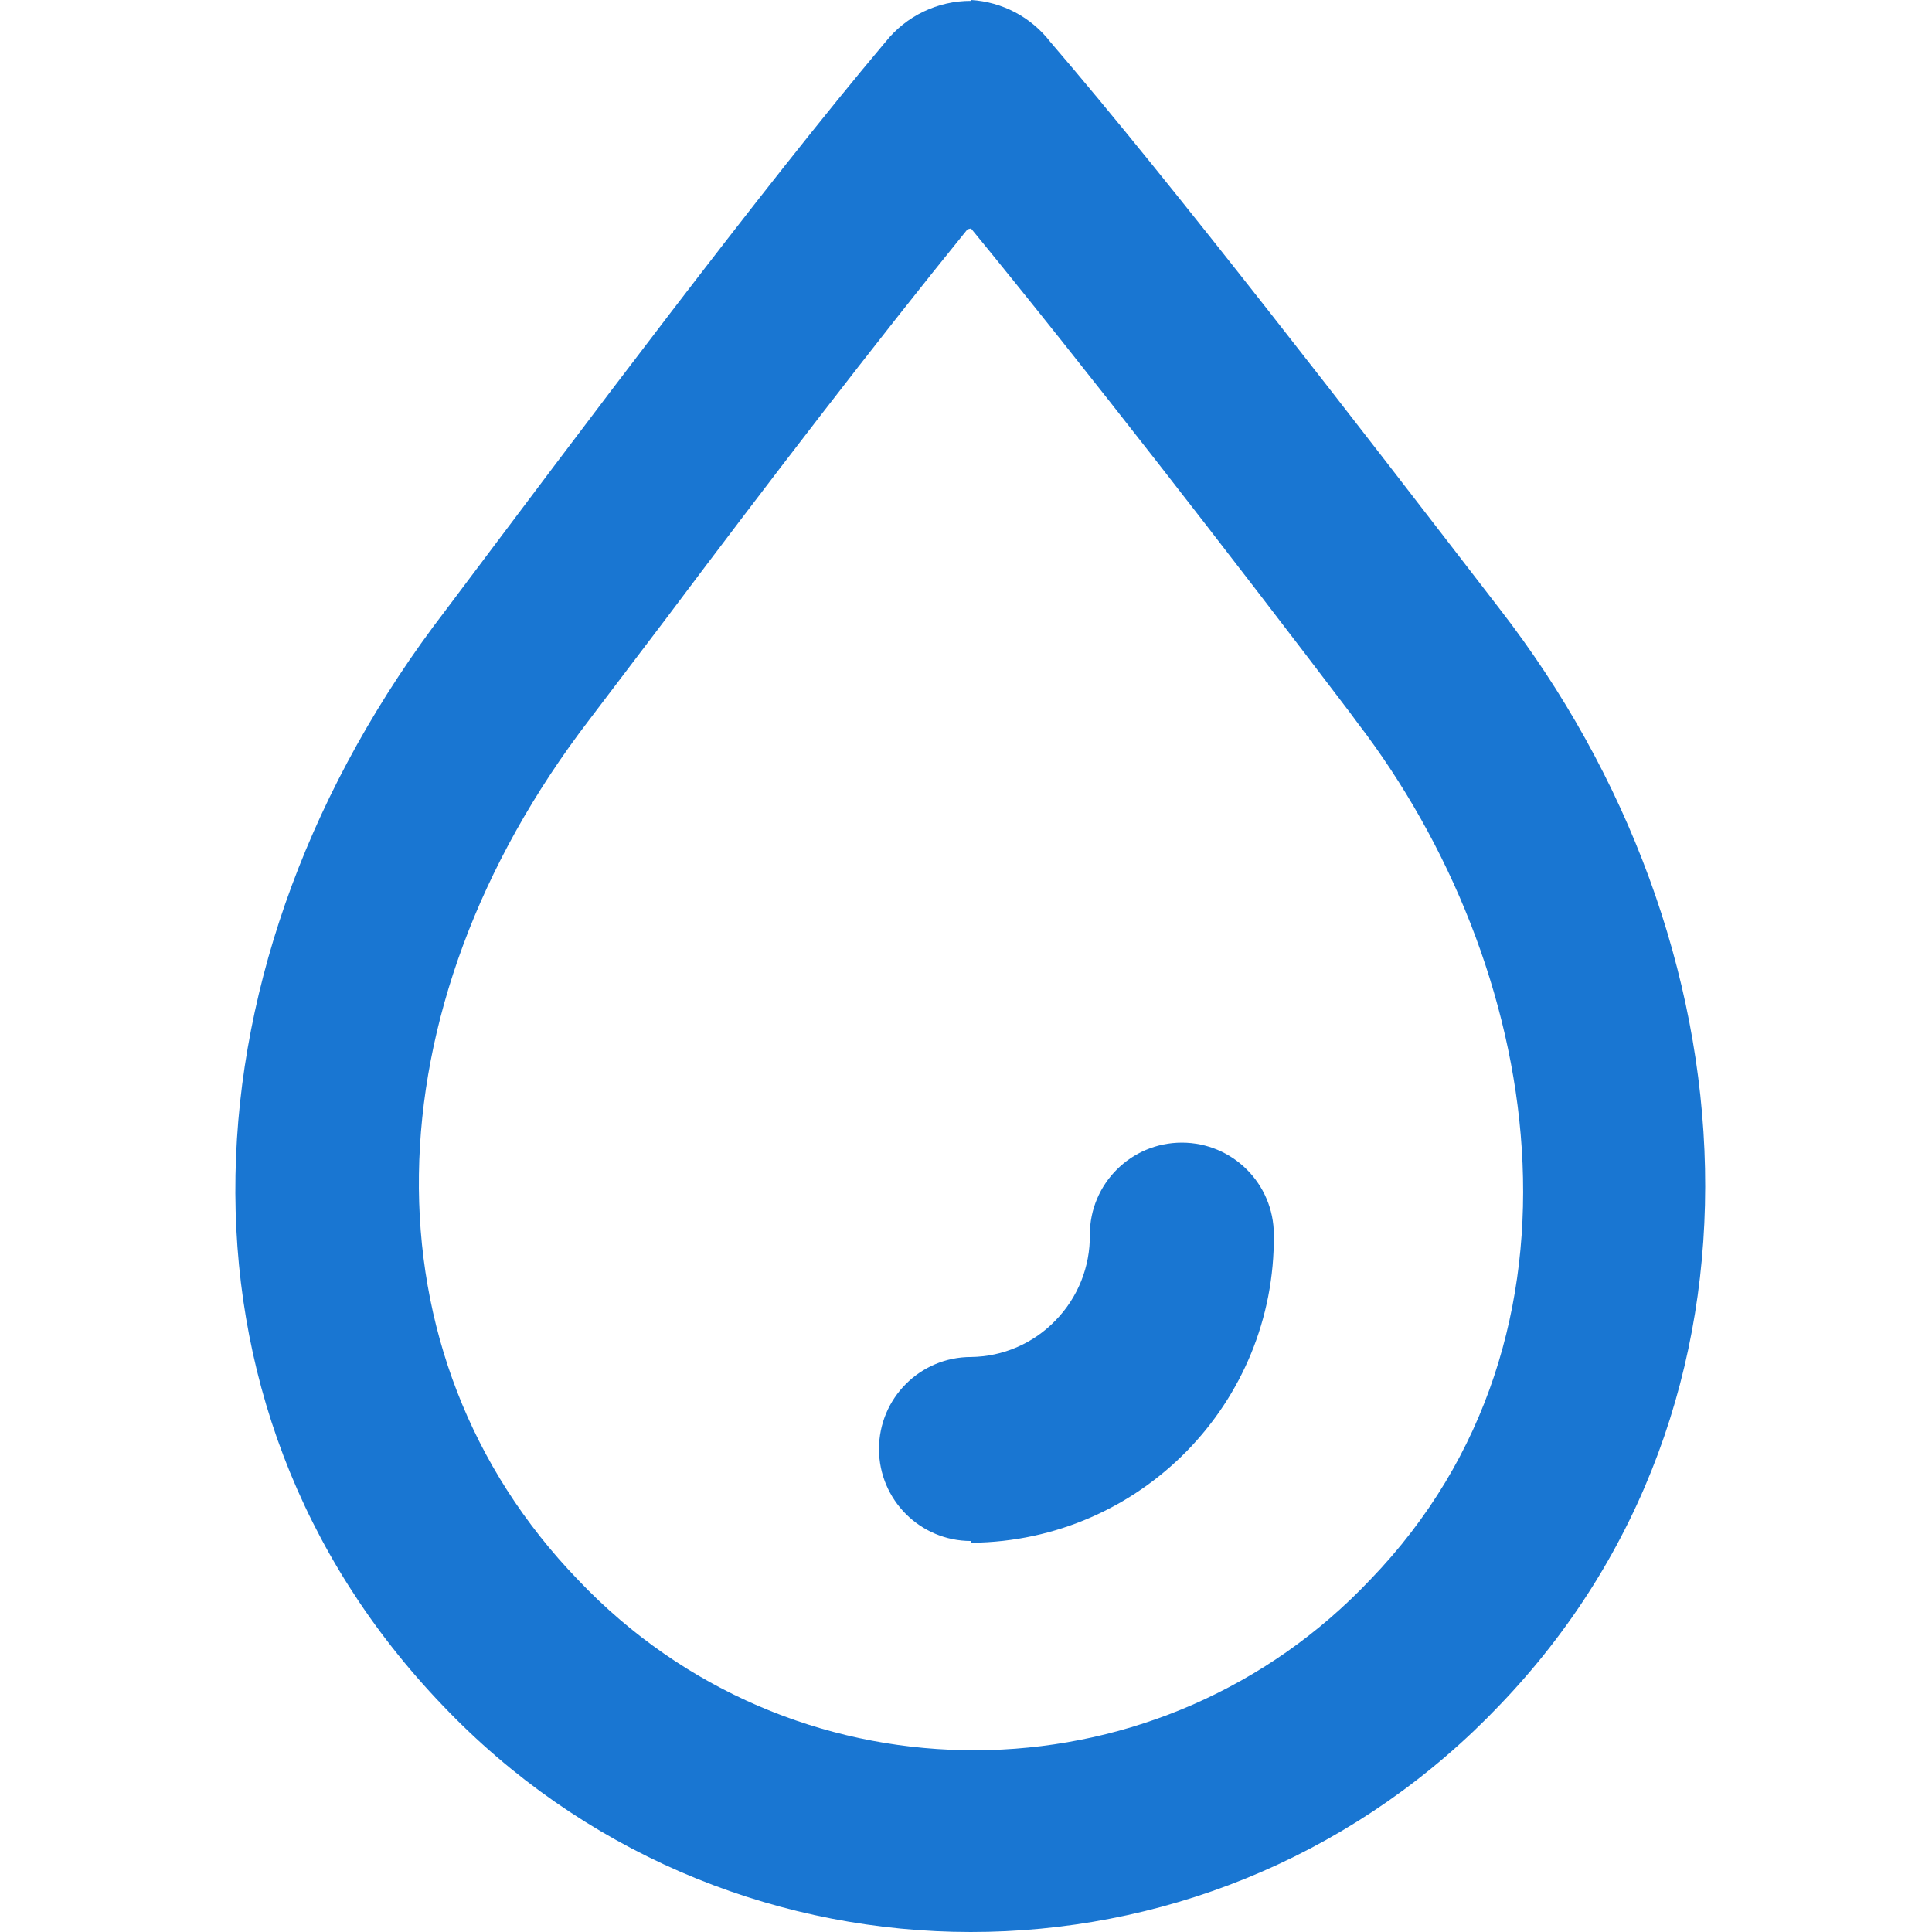 <svg version="1.1" xmlns="http://www.w3.org/2000/svg" xmlns:xlink="http://www.w3.org/1999/xlink" x="0px" y="0px"
    viewBox="0 0 300 300" style="enable-background:new 0 0 300 300;" xml:space="preserve">
    <path style="fill-rule:evenodd;clip-rule:evenodd;fill:#1976D2;"
        d="M150.775,239.284c-7.889,0-14.285-6.395-14.285-14.285
	s6.395-14.285,14.285-14.285c4.957-0.059,9.684-2.102,13.123-5.673c3.477-3.558,5.395-8.353,5.331-13.328
	c0-7.889,6.395-14.285,14.285-14.285c7.889,0,14.285,6.395,14.285,14.285c0.265,26.157-20.725,47.577-46.883,47.842
	c-0.047,0-0.094,0.001-0.14,0.001V239.284z M150.775,35.472c17.429,21.256,40.12,50.509,58.847,75.182l1.162,1.572
	c28.569,37.249,38.821,94.934,1.982,133.072c-32.143,33.972-85.74,35.455-119.713,3.312c-1.134-1.073-2.239-2.178-3.312-3.312
	c-33.627-34.857-32.807-88.441,1.777-133.55l12.029-15.857c15.378-20.504,32.533-42.854,46.681-60.282L150.775,35.472z
	 M150.775,0.137c-5.159-0.018-10.043,2.323-13.259,6.356c-19.137,22.691-47.296,60.282-68.347,88.305
	c-41.418,53.926-45.383,123.162-0.41,170.048c43.132,45.297,114.817,47.051,160.114,3.92c1.338-1.274,2.645-2.581,3.92-3.92
	c45.109-46.886,40.12-118.719,0-170.39c-22.008-28.569-50.85-66.023-69.714-87.963c-2.971-3.839-7.457-6.206-12.302-6.493V0.137z" />
</svg>